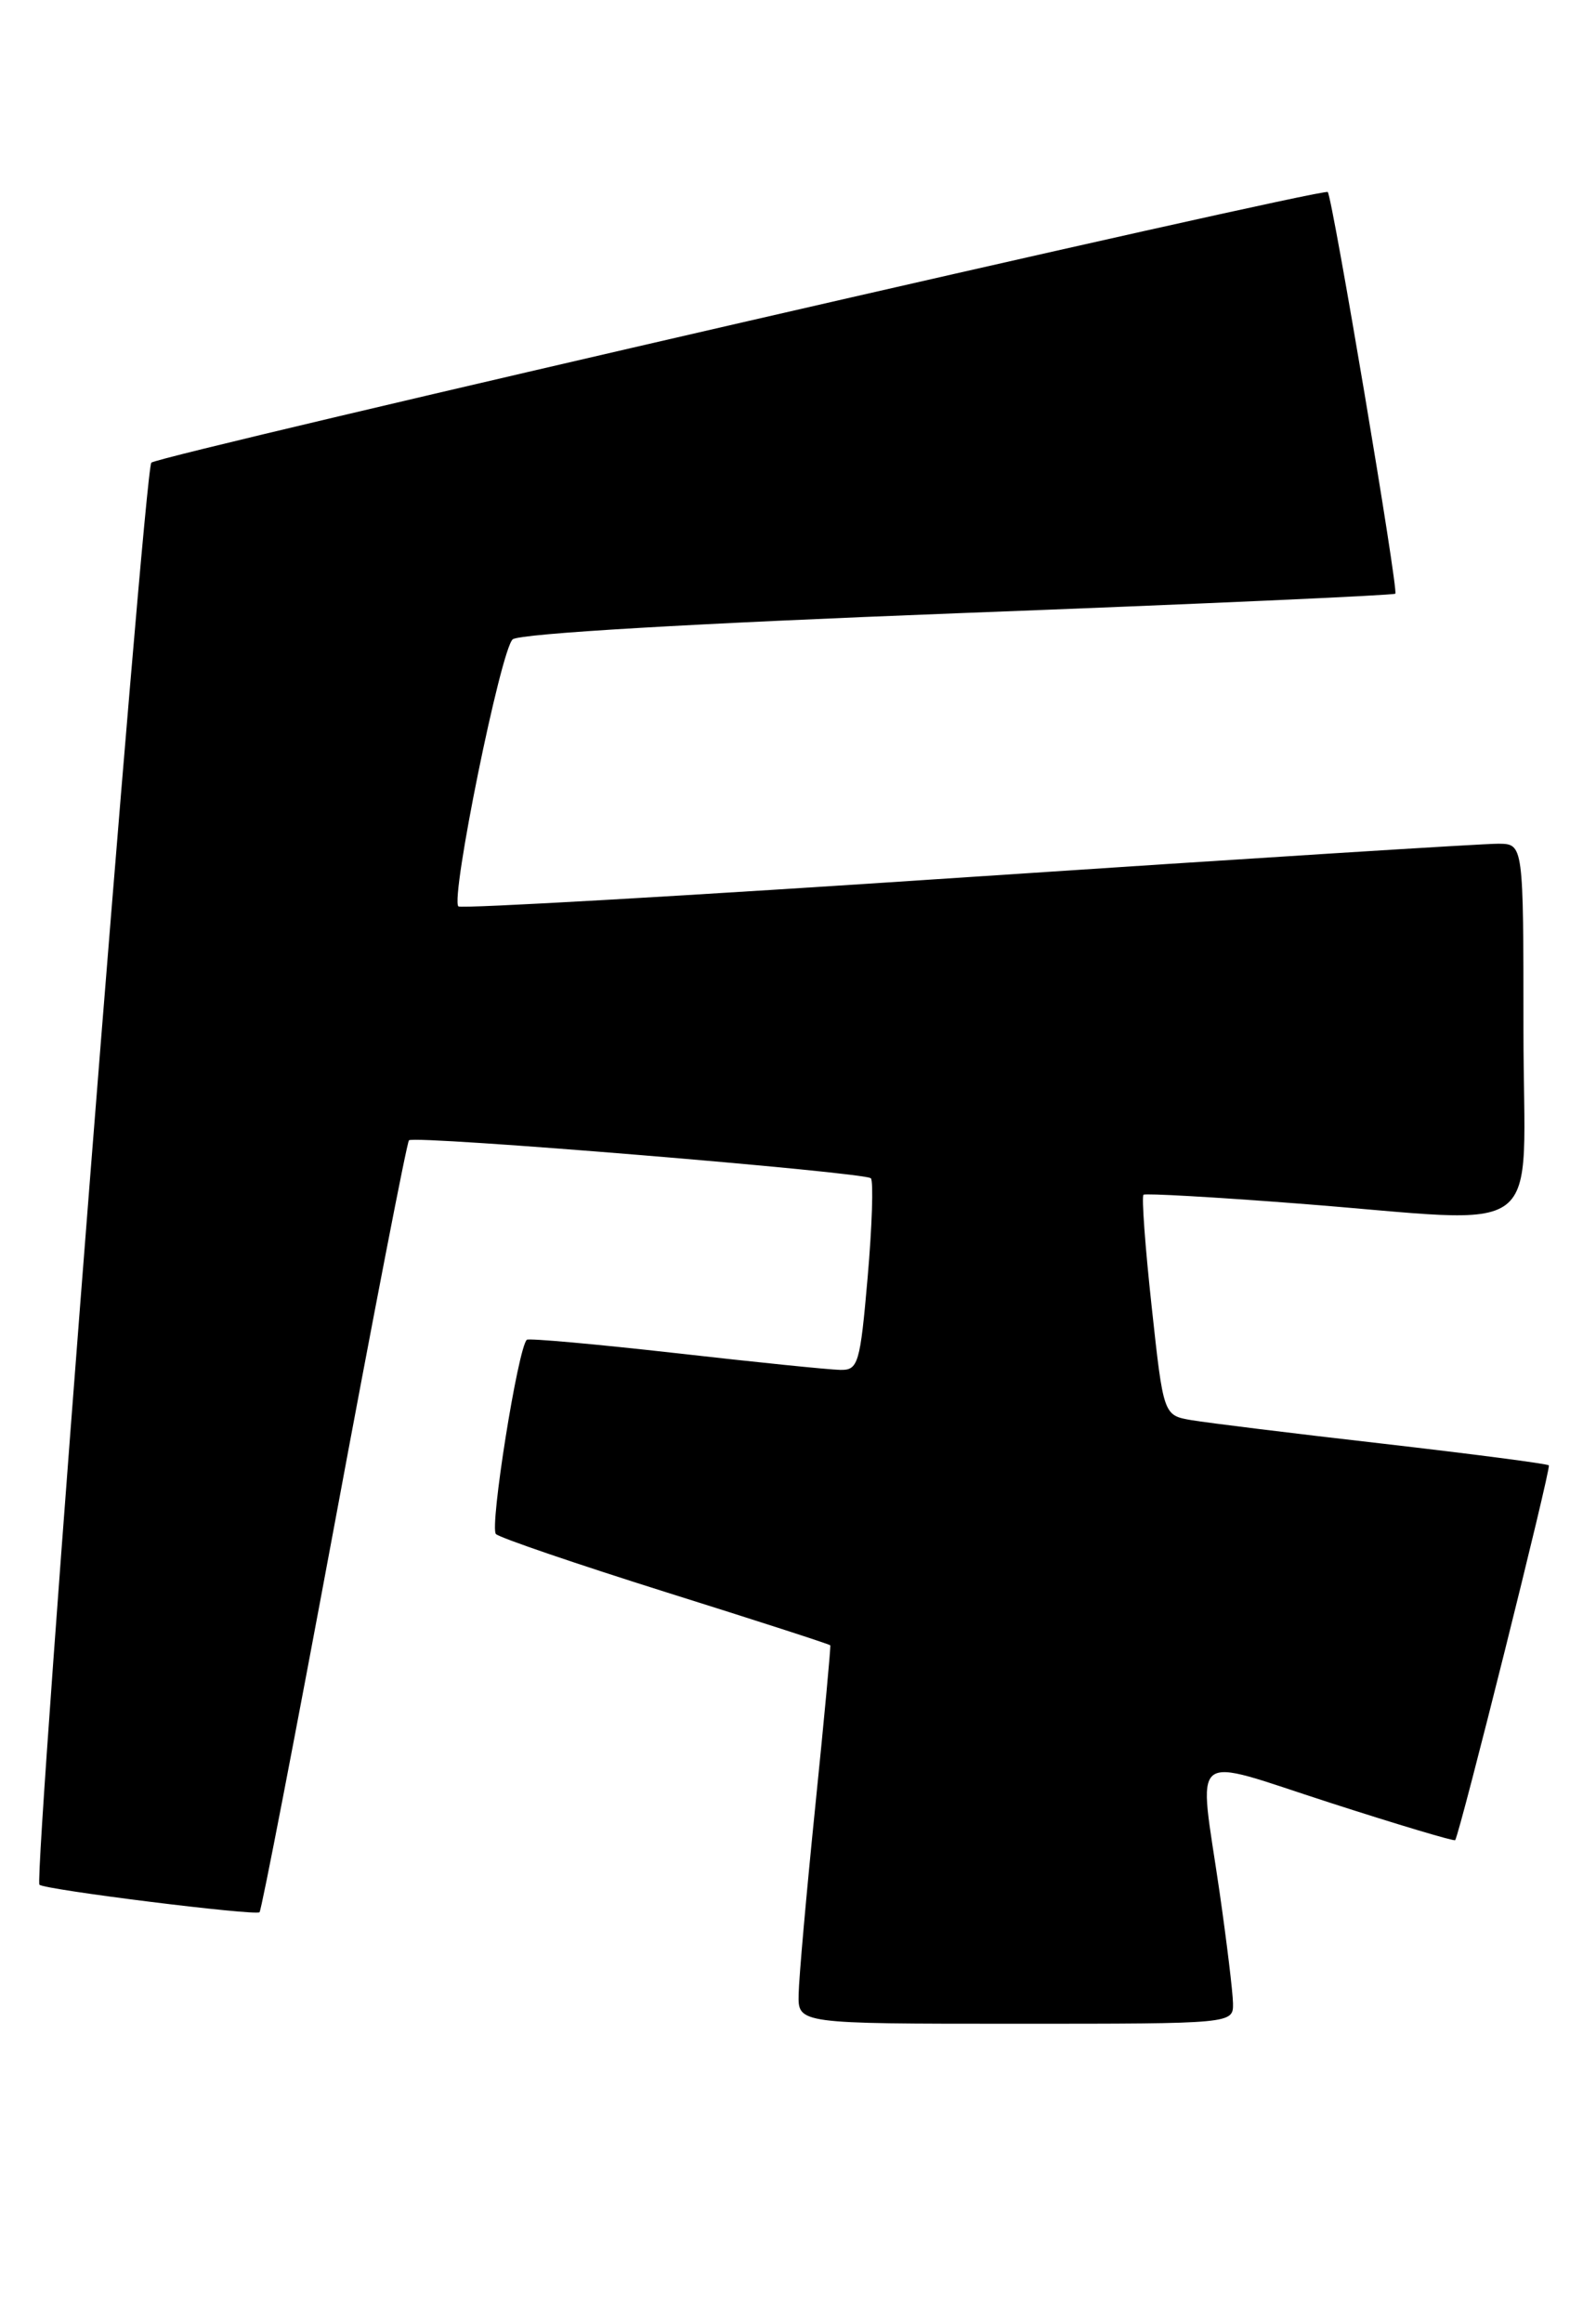 <?xml version="1.0" encoding="UTF-8" standalone="no"?>
<!DOCTYPE svg PUBLIC "-//W3C//DTD SVG 1.1//EN" "http://www.w3.org/Graphics/SVG/1.1/DTD/svg11.dtd" >
<svg xmlns="http://www.w3.org/2000/svg" xmlns:xlink="http://www.w3.org/1999/xlink" version="1.1" viewBox="0 0 176 256">
 <g >
 <path fill="currentColor"
d=" M 135.97 220.75 C 135.95 219.51 135.28 214.00 134.49 208.50 C 132.16 192.44 130.81 193.53 146.65 198.64 C 154.15 201.06 160.38 202.92 160.47 202.77 C 161.01 201.96 171.07 161.74 170.80 161.47 C 170.62 161.29 162.38 160.22 152.49 159.08 C 142.59 157.95 133.10 156.78 131.40 156.49 C 128.30 155.96 128.30 155.96 127.00 143.97 C 126.28 137.37 125.88 131.83 126.10 131.65 C 126.32 131.48 133.93 131.91 143.00 132.61 C 171.17 134.77 168.00 137.20 168.00 113.50 C 168.00 93.00 168.00 93.00 165.25 92.97 C 163.74 92.95 137.42 94.61 106.77 96.65 C 76.12 98.70 50.82 100.15 50.55 99.88 C 49.65 98.98 55.24 71.51 56.54 70.45 C 57.33 69.81 76.58 68.69 105.67 67.57 C 131.97 66.57 153.67 65.60 153.87 65.42 C 154.24 65.09 146.95 21.83 146.42 21.16 C 146.00 20.62 17.60 50.14 16.69 50.98 C 15.90 51.70 3.67 207.01 4.35 207.68 C 4.89 208.23 28.20 211.13 28.62 210.71 C 28.84 210.49 32.54 191.34 36.86 168.14 C 41.17 144.95 44.88 125.83 45.10 125.65 C 45.81 125.08 95.48 129.17 96.04 129.84 C 96.33 130.20 96.17 135.11 95.68 140.75 C 94.85 150.30 94.64 151.00 92.64 150.95 C 91.46 150.93 83.30 150.10 74.50 149.10 C 65.70 148.11 58.32 147.45 58.10 147.63 C 57.13 148.44 53.96 168.35 54.69 169.04 C 55.13 169.46 63.58 172.34 73.46 175.45 C 83.34 178.55 91.48 181.18 91.56 181.30 C 91.63 181.41 90.89 189.38 89.91 199.00 C 88.93 208.62 88.10 217.96 88.07 219.75 C 88.00 223.00 88.00 223.00 112.00 223.00 C 136.00 223.00 136.00 223.00 135.97 220.75 Z "/>
</g>
</svg>